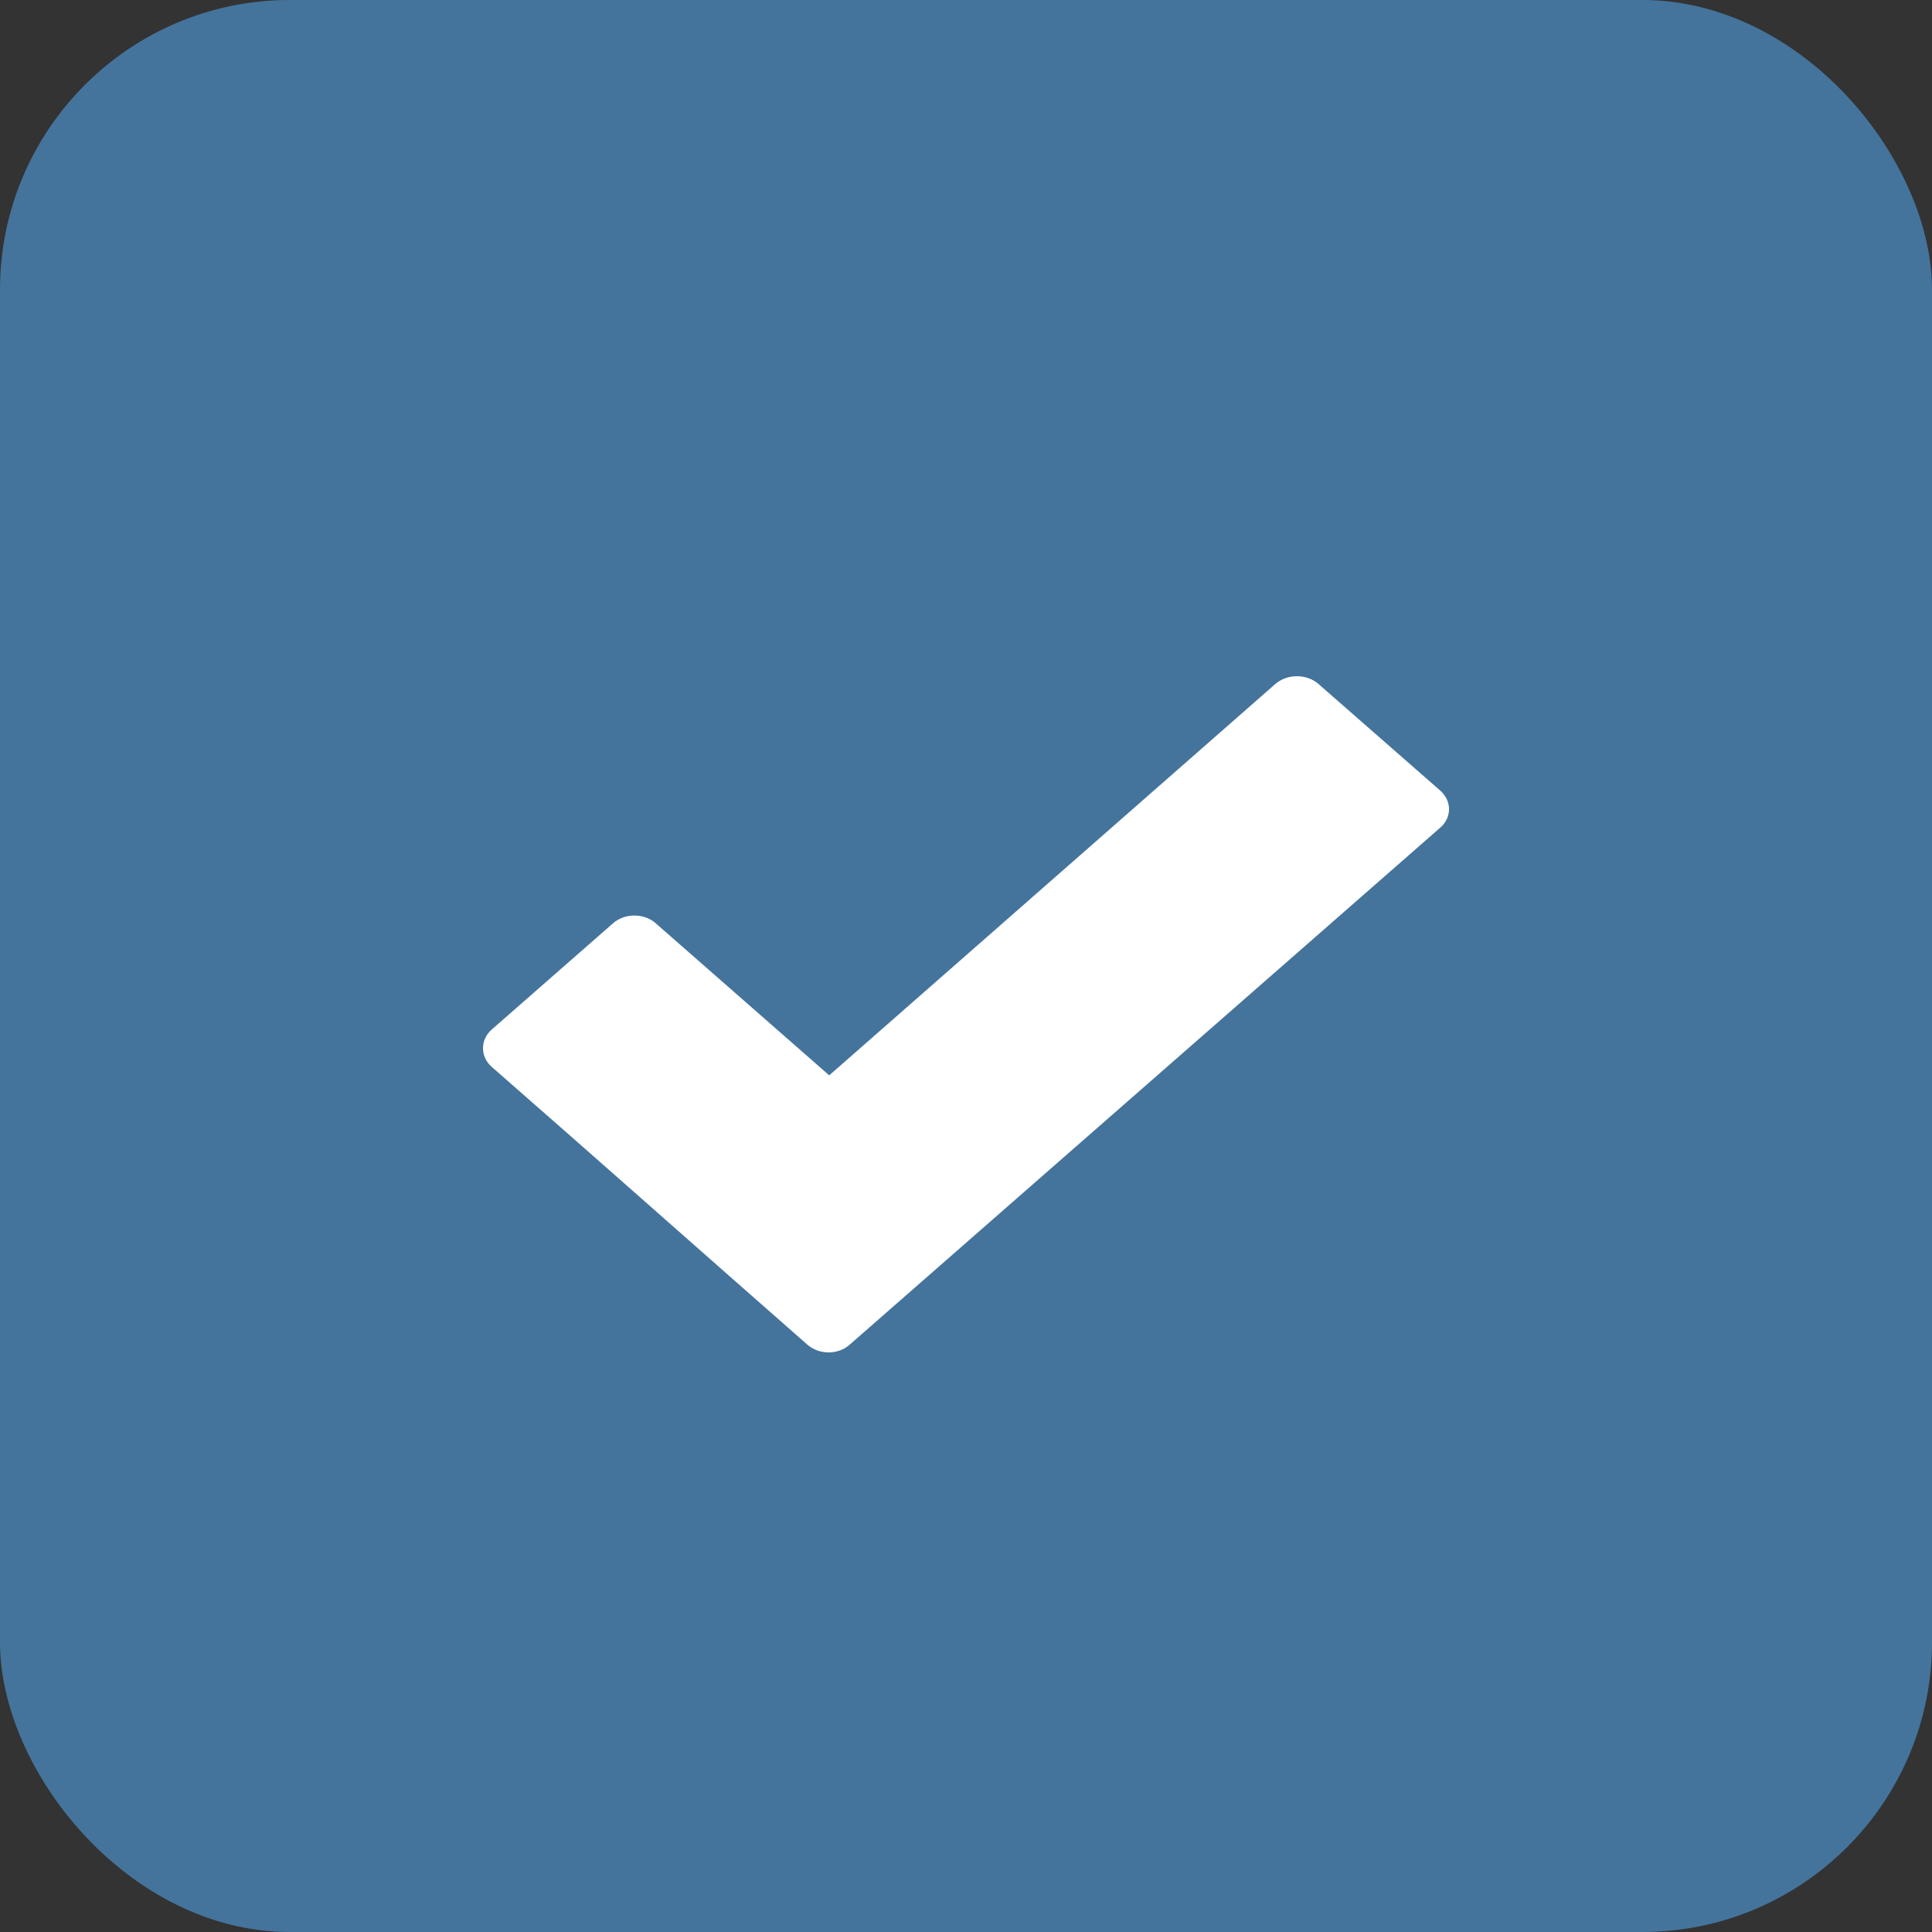 <svg width="20" height="20" viewBox="0 0 20 20" fill="none" xmlns="http://www.w3.org/2000/svg">
<rect x="0" y="0" width="20" height="20" fill="#333333" stroke="none"/>
<rect width="20" height="20" rx="3" fill="#44749C"/>
<path d="M8.357 13.919C7.267 12.963 6.183 11.999 5.09 11.044C4.97 10.939 4.97 10.763 5.09 10.658L6.347 9.557C6.467 9.451 6.667 9.451 6.787 9.557L8.584 11.132L13.204 7.079C13.327 6.974 13.524 6.974 13.647 7.079L14.908 8.183C15.031 8.291 15.031 8.464 14.908 8.569L8.797 13.919C8.677 14.027 8.48 14.027 8.357 13.919Z" fill="white"/>
</svg>